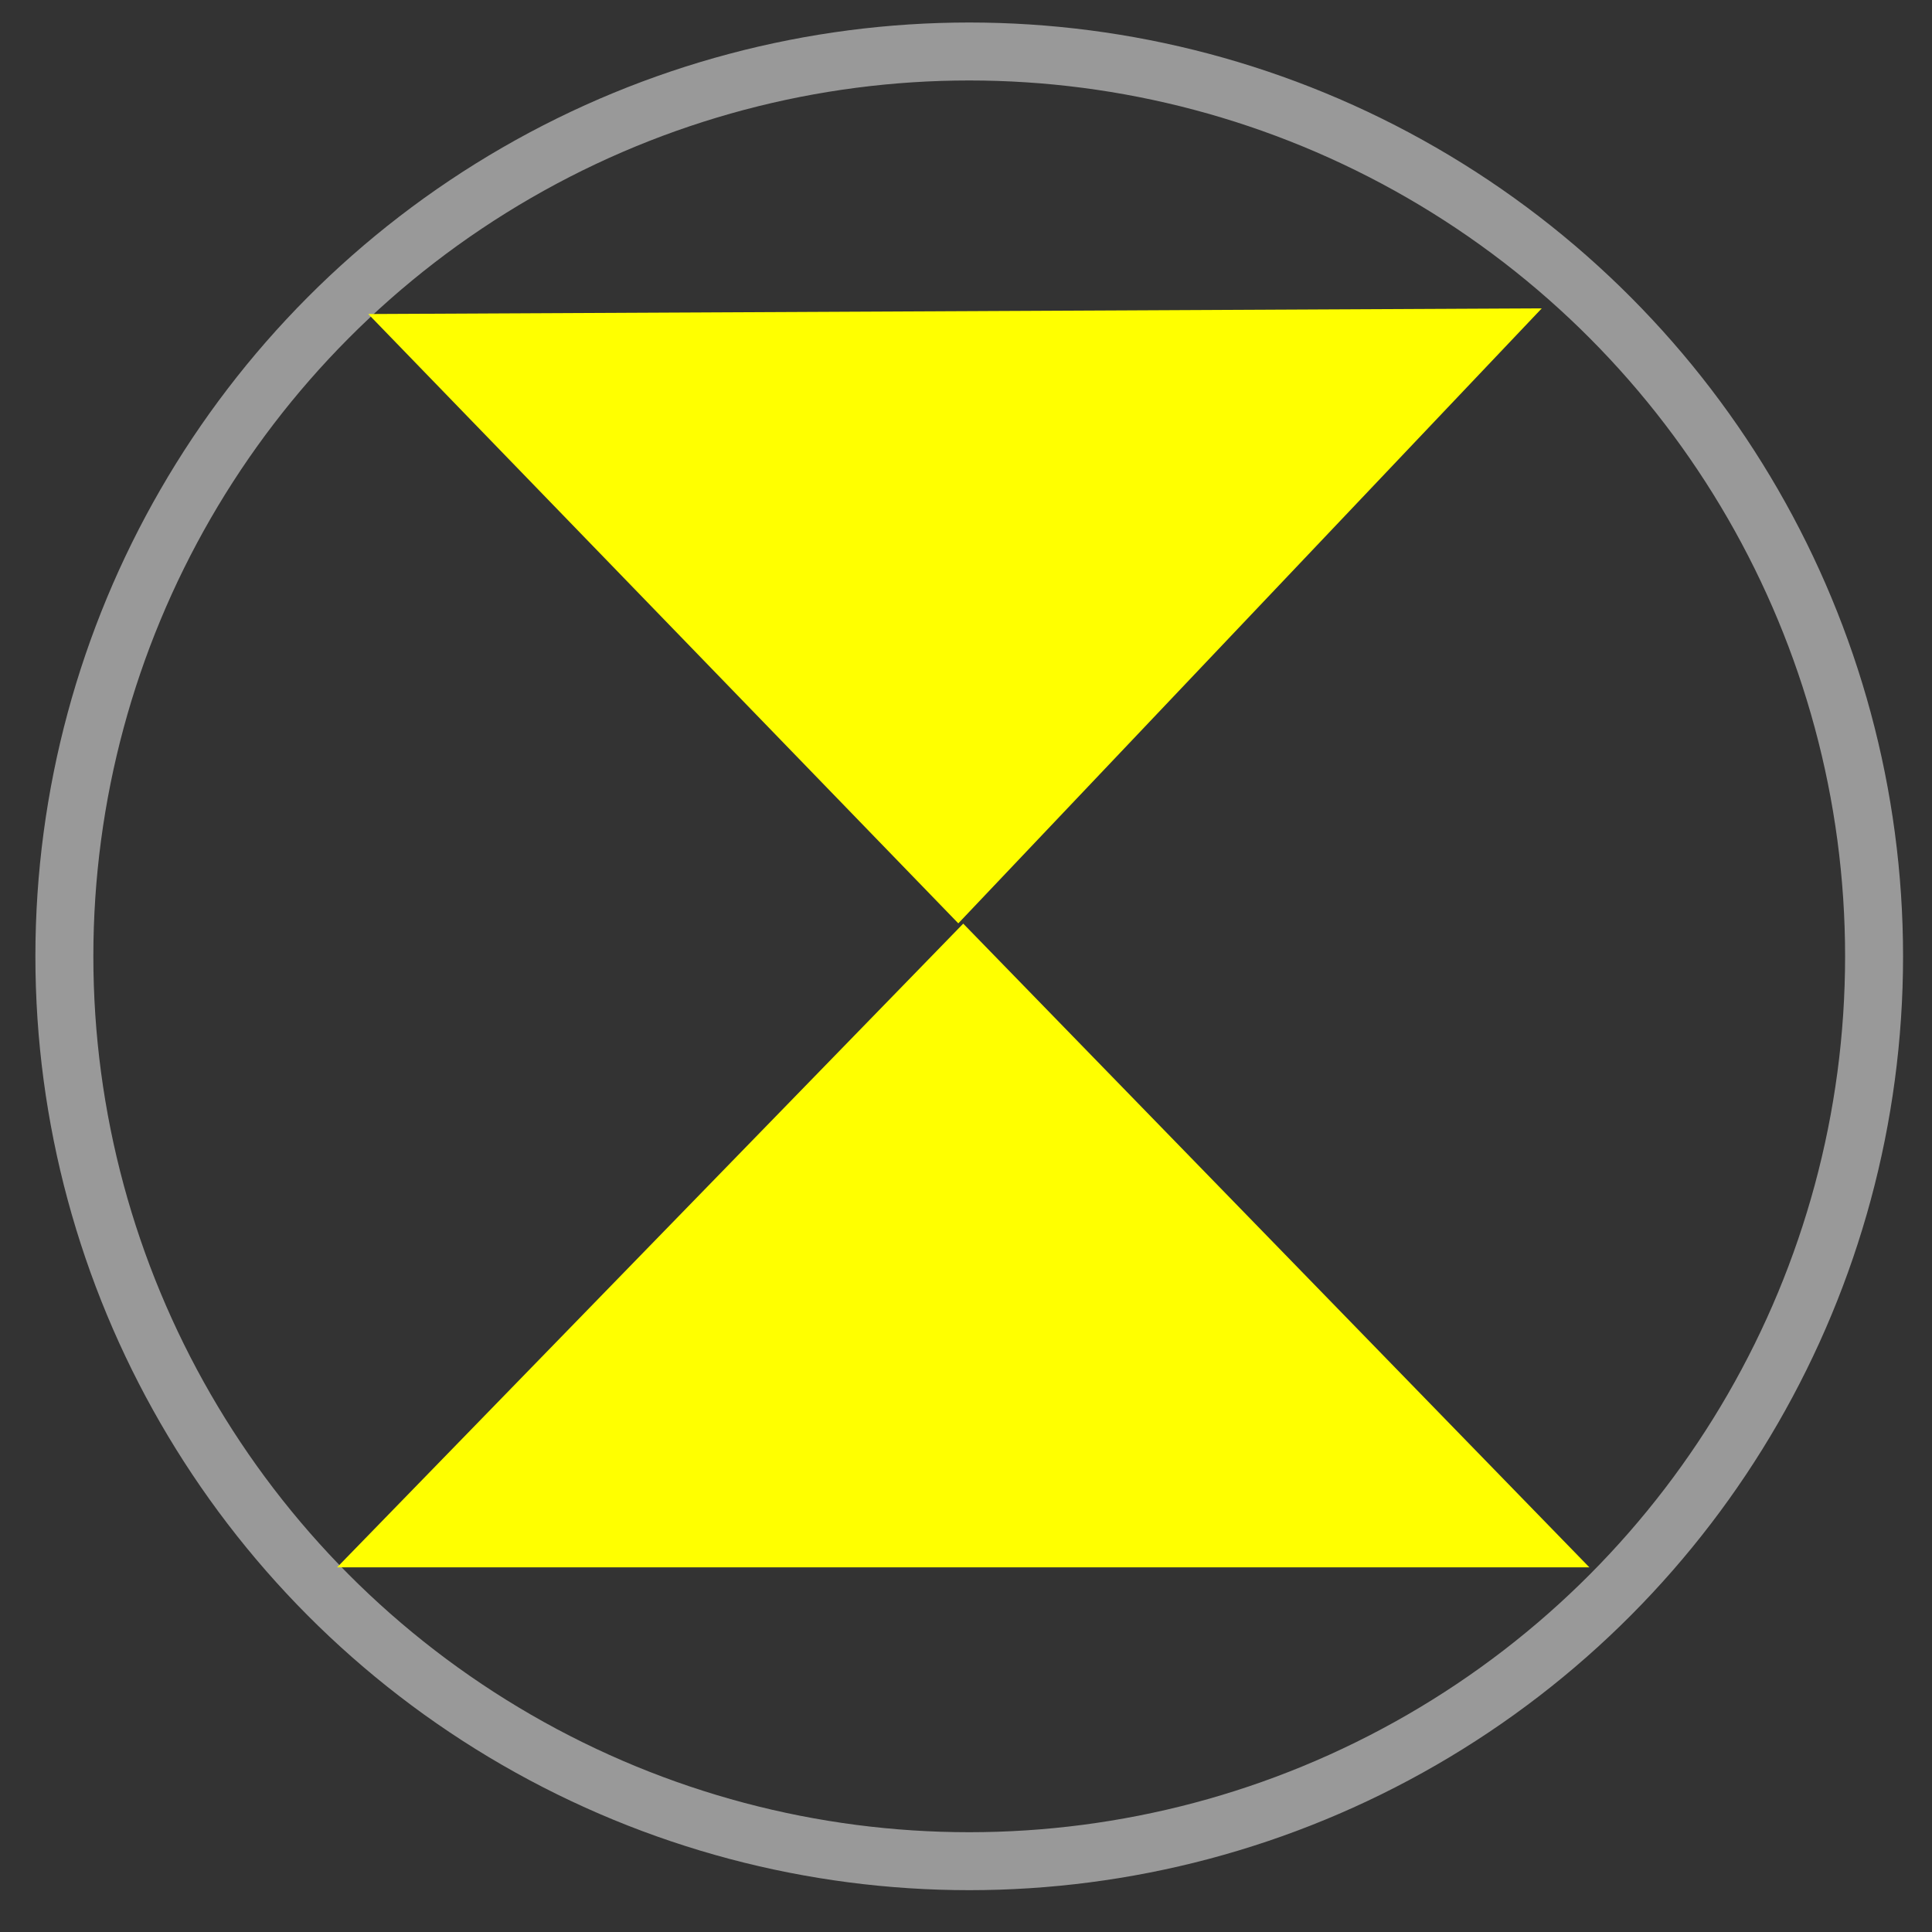 <?xml version="1.0"?>
<svg width="100" height="100" xmlns="http://www.w3.org/2000/svg" xmlns:svg="http://www.w3.org/2000/svg">
 <rect width="100%" height="100%" fill="#333333" stroke="none"/>
 <!-- Created with SVG-edit - http://svg-edit.googlecode.com/ -->
 <g>
  <title>Layer 1</title>
  <circle stroke="#999999" fill-opacity="0" id="svg_1" r="46.835" cy="49.5" cx="50.167" stroke-width="3" fill="#000000"/>
  <path id="svg_3" d="m298.667,5.333l0,-4.333l4.333,4.333l-4.333,0z" stroke-linecap="null" stroke-linejoin="null" stroke-dasharray="null" stroke-width="3" stroke="#999999" fill="#ffffff"/>
  <path stroke="#ffff00" id="svg_5" d="m76.296,17.477l-26.705,28.148l-27.005,-27.888l53.71,-0.26z" stroke-linecap="null" stroke-linejoin="null" stroke-dasharray="null" stroke-width="3" fill="#ffff00"/>
  <path stroke="#ffff00" id="svg_6" d="m21,79.625l28.857,-29.667l28.857,29.667l-57.714,0z" stroke-linecap="null" stroke-linejoin="null" stroke-dasharray="null" stroke-width="3" fill="#ffff00"/>
 </g>
</svg>